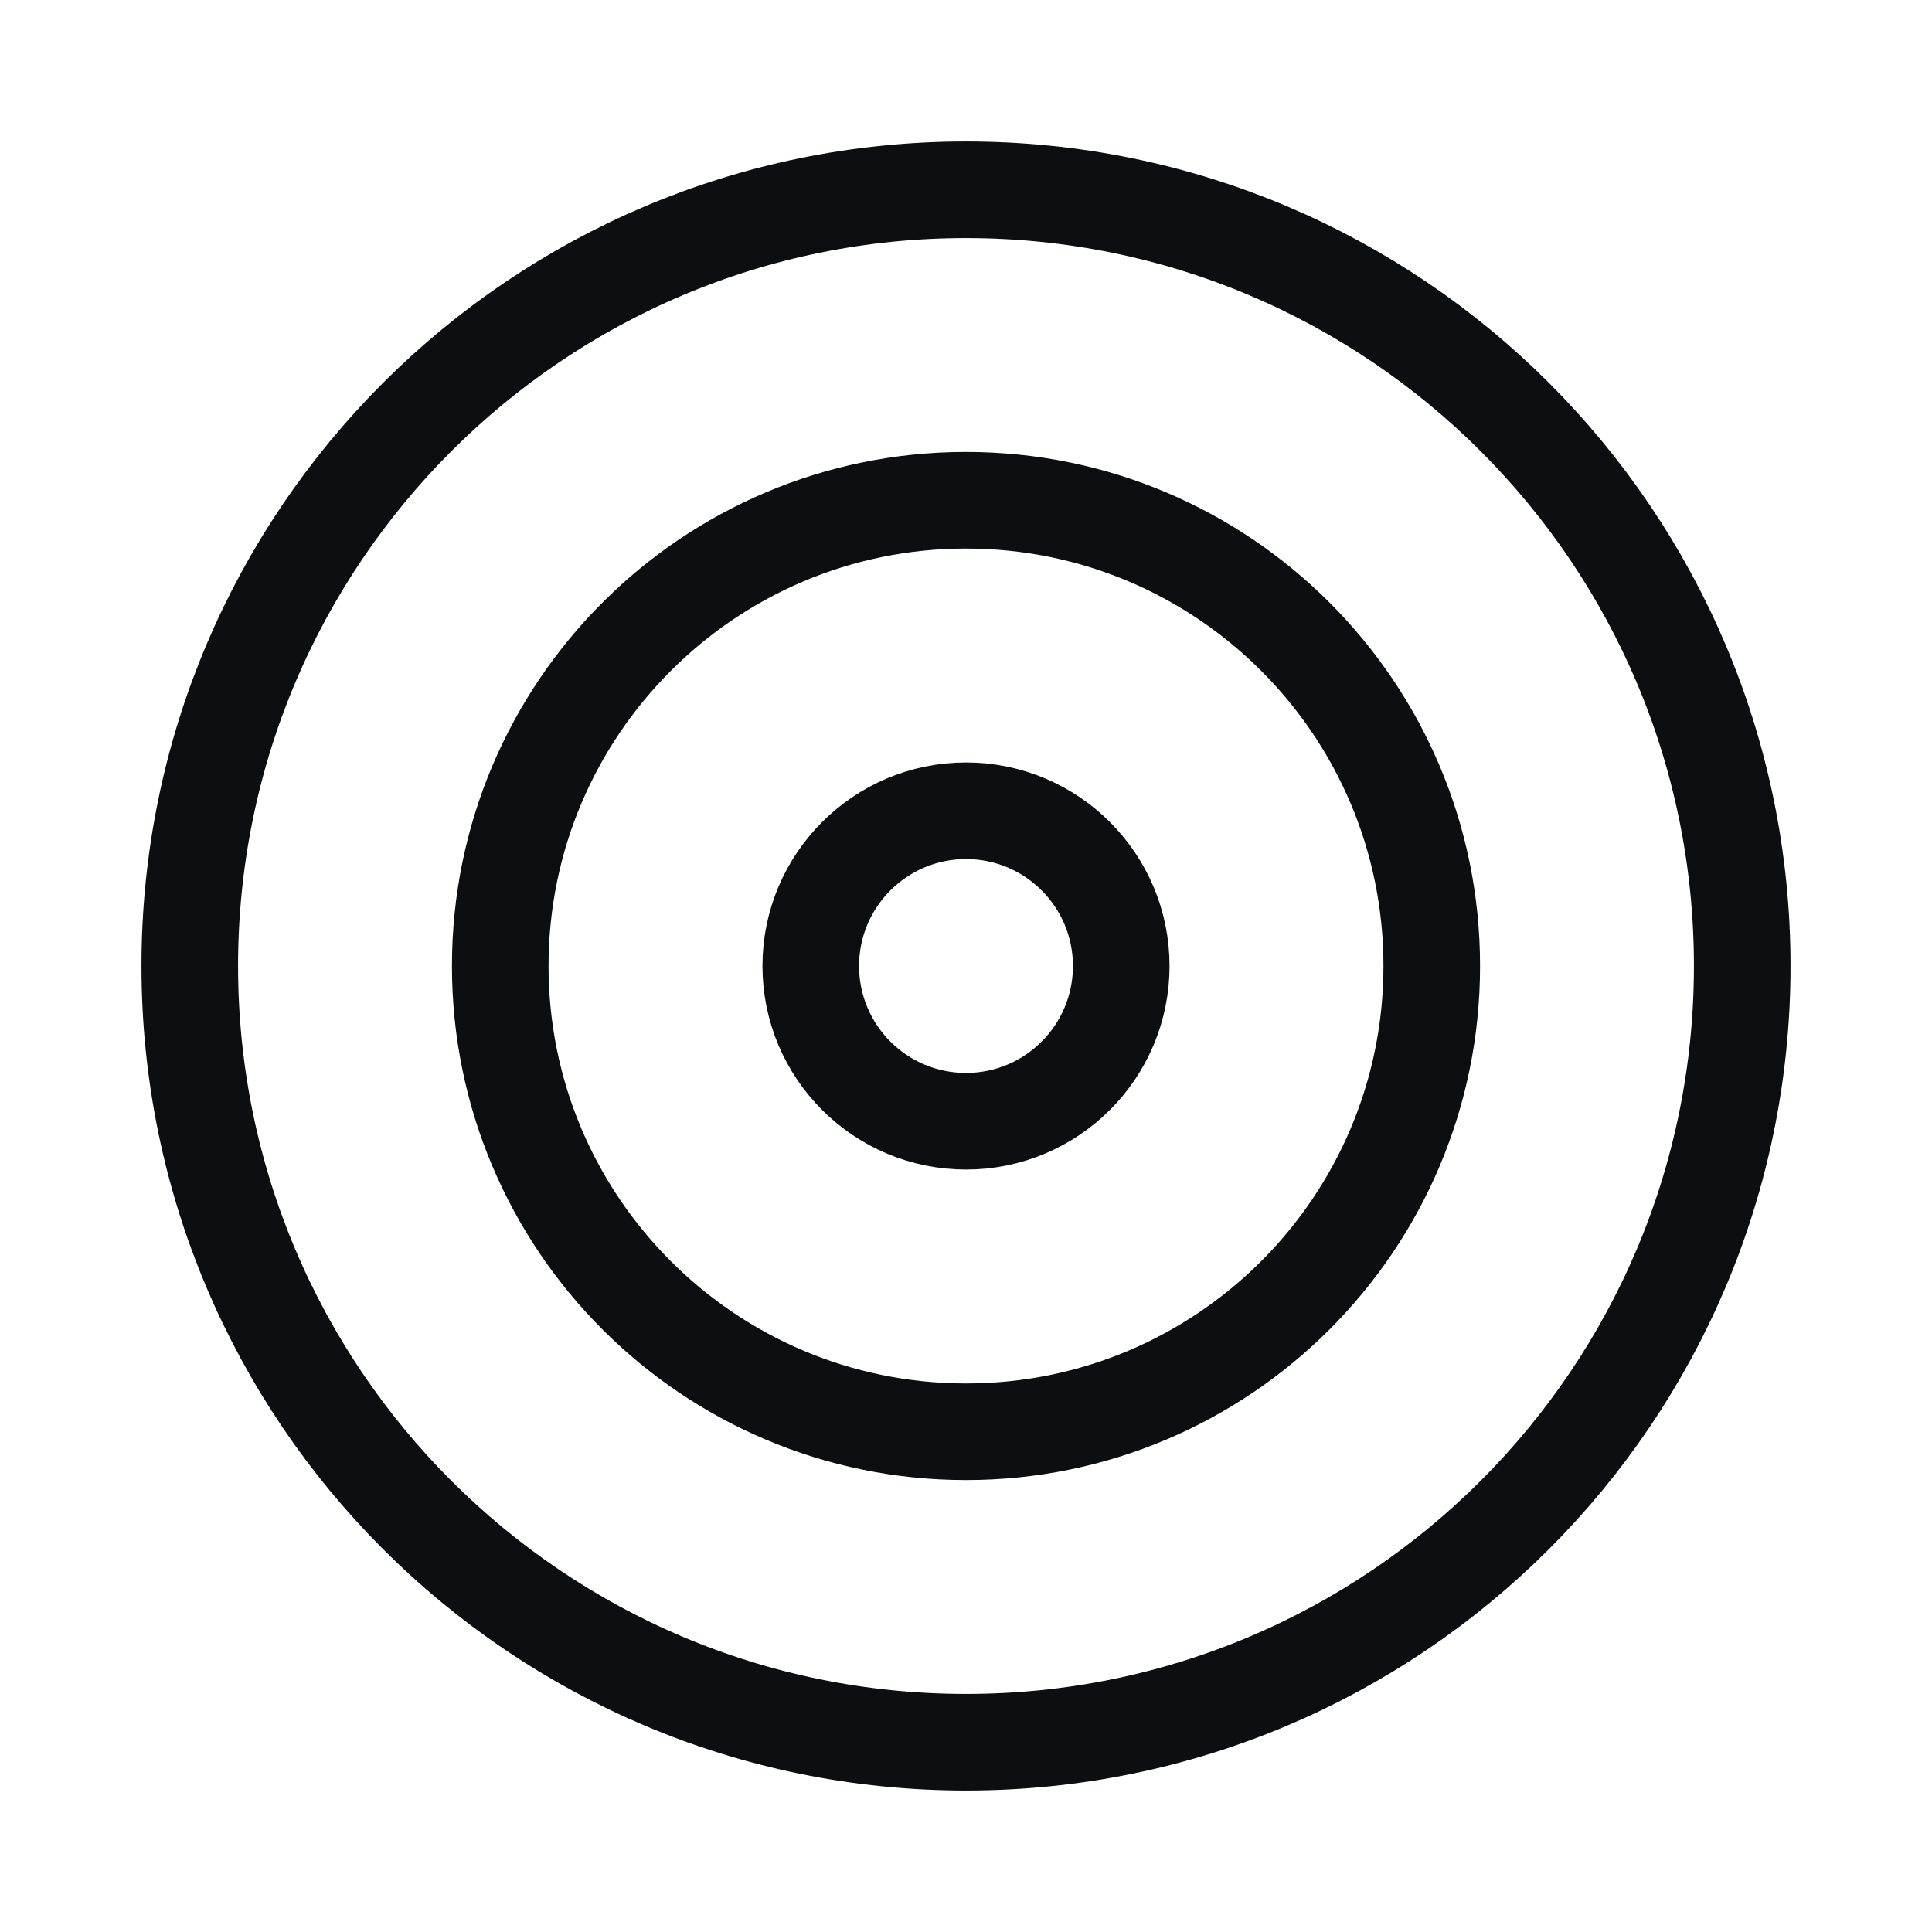 <svg width="40" height="40" viewBox="0 0 40 40" fill="none" xmlns="http://www.w3.org/2000/svg">
<g id="target-05">
<g id="Icon">
<path d="M20 36.071C28.876 36.071 36.071 28.876 36.071 20C36.071 11.124 28.876 3.929 20 3.929C11.124 3.929 3.929 11.124 3.929 20C3.929 28.876 11.124 36.071 20 36.071Z" stroke="#0C0E12" stroke-width="2" stroke-linecap="round" stroke-linejoin="round"/>
<path d="M20 29.643C25.326 29.643 29.643 25.326 29.643 20C29.643 14.674 25.326 10.357 20 10.357C14.674 10.357 10.357 14.674 10.357 20C10.357 25.326 14.674 29.643 20 29.643Z" stroke="#0C0E12" stroke-width="2" stroke-linecap="round" stroke-linejoin="round"/>
<path d="M20 23.214C21.775 23.214 23.214 21.775 23.214 20C23.214 18.225 21.775 16.786 20 16.786C18.225 16.786 16.786 18.225 16.786 20C16.786 21.775 18.225 23.214 20 23.214Z" stroke="#0C0E12" stroke-width="2" stroke-linecap="round" stroke-linejoin="round"/>
</g>
</g>
</svg>
